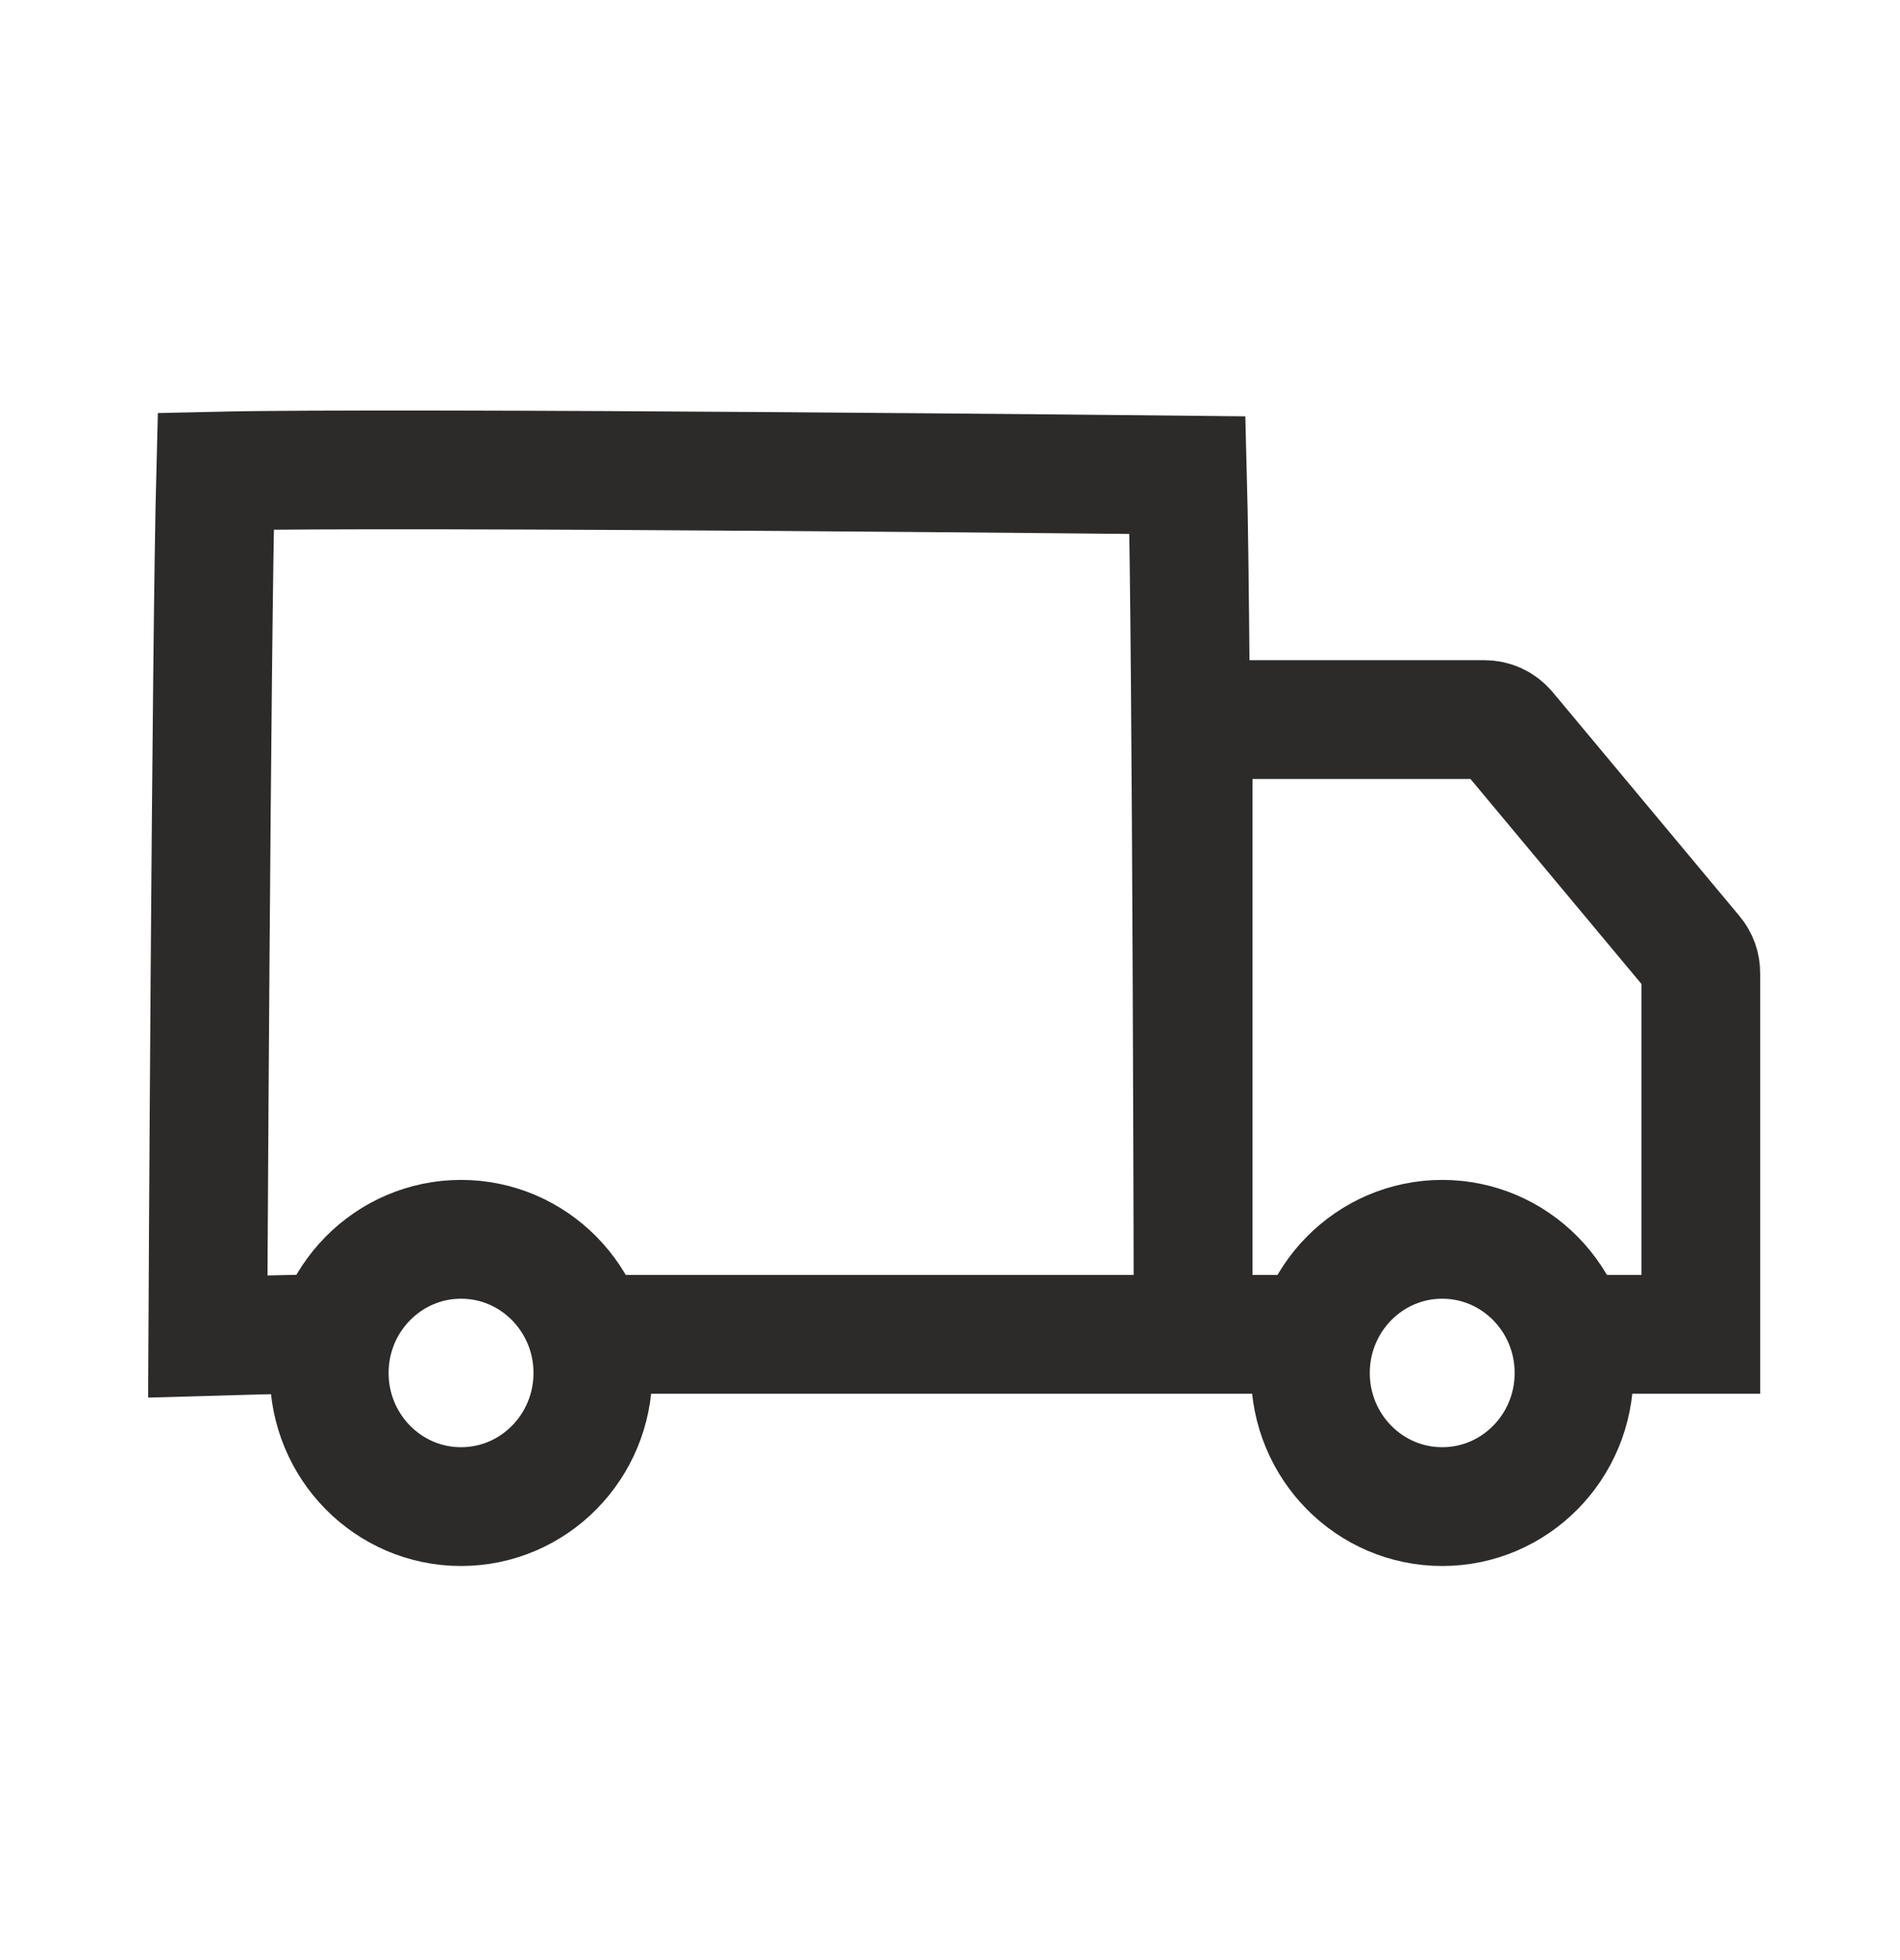 <svg width="32" height="33" viewBox="0 0 32 33" fill="none" xmlns="http://www.w3.org/2000/svg">
<path d="M9.775 22.465C11.797 22.465 20.095 22.465 20.095 22.465M20.095 22.465H22.165M20.095 22.465V12.115H25C25.073 12.115 25.144 12.13 25.209 12.16C25.275 12.191 25.333 12.235 25.38 12.29L28.53 16.065C28.605 16.154 28.646 16.268 28.645 16.385V22.465H26.5M20.095 22.465C20.095 22.465 20.076 10.827 20 7.999C20 7.999 6.784 7.859 3.633 7.932C3.558 10.758 3.5 22.5 3.5 22.5C3.5 22.5 5.025 22.455 5.64 22.455" stroke="#2C2B2A" stroke-width="2"/>
<path d="M7.765 25.365C8.991 25.365 9.985 24.358 9.985 23.115C9.985 21.873 8.991 20.865 7.765 20.865C6.539 20.865 5.545 21.873 5.545 23.115C5.545 24.358 6.539 25.365 7.765 25.365Z" stroke="#2C2B2A" stroke-width="2"/>
<path d="M24.29 25.365C25.516 25.365 26.51 24.358 26.51 23.115C26.51 21.873 25.516 20.865 24.29 20.865C23.064 20.865 22.07 21.873 22.07 23.115C22.07 24.358 23.064 25.365 24.29 25.365Z" stroke="#2C2B2A" stroke-width="2"/>
</svg>
